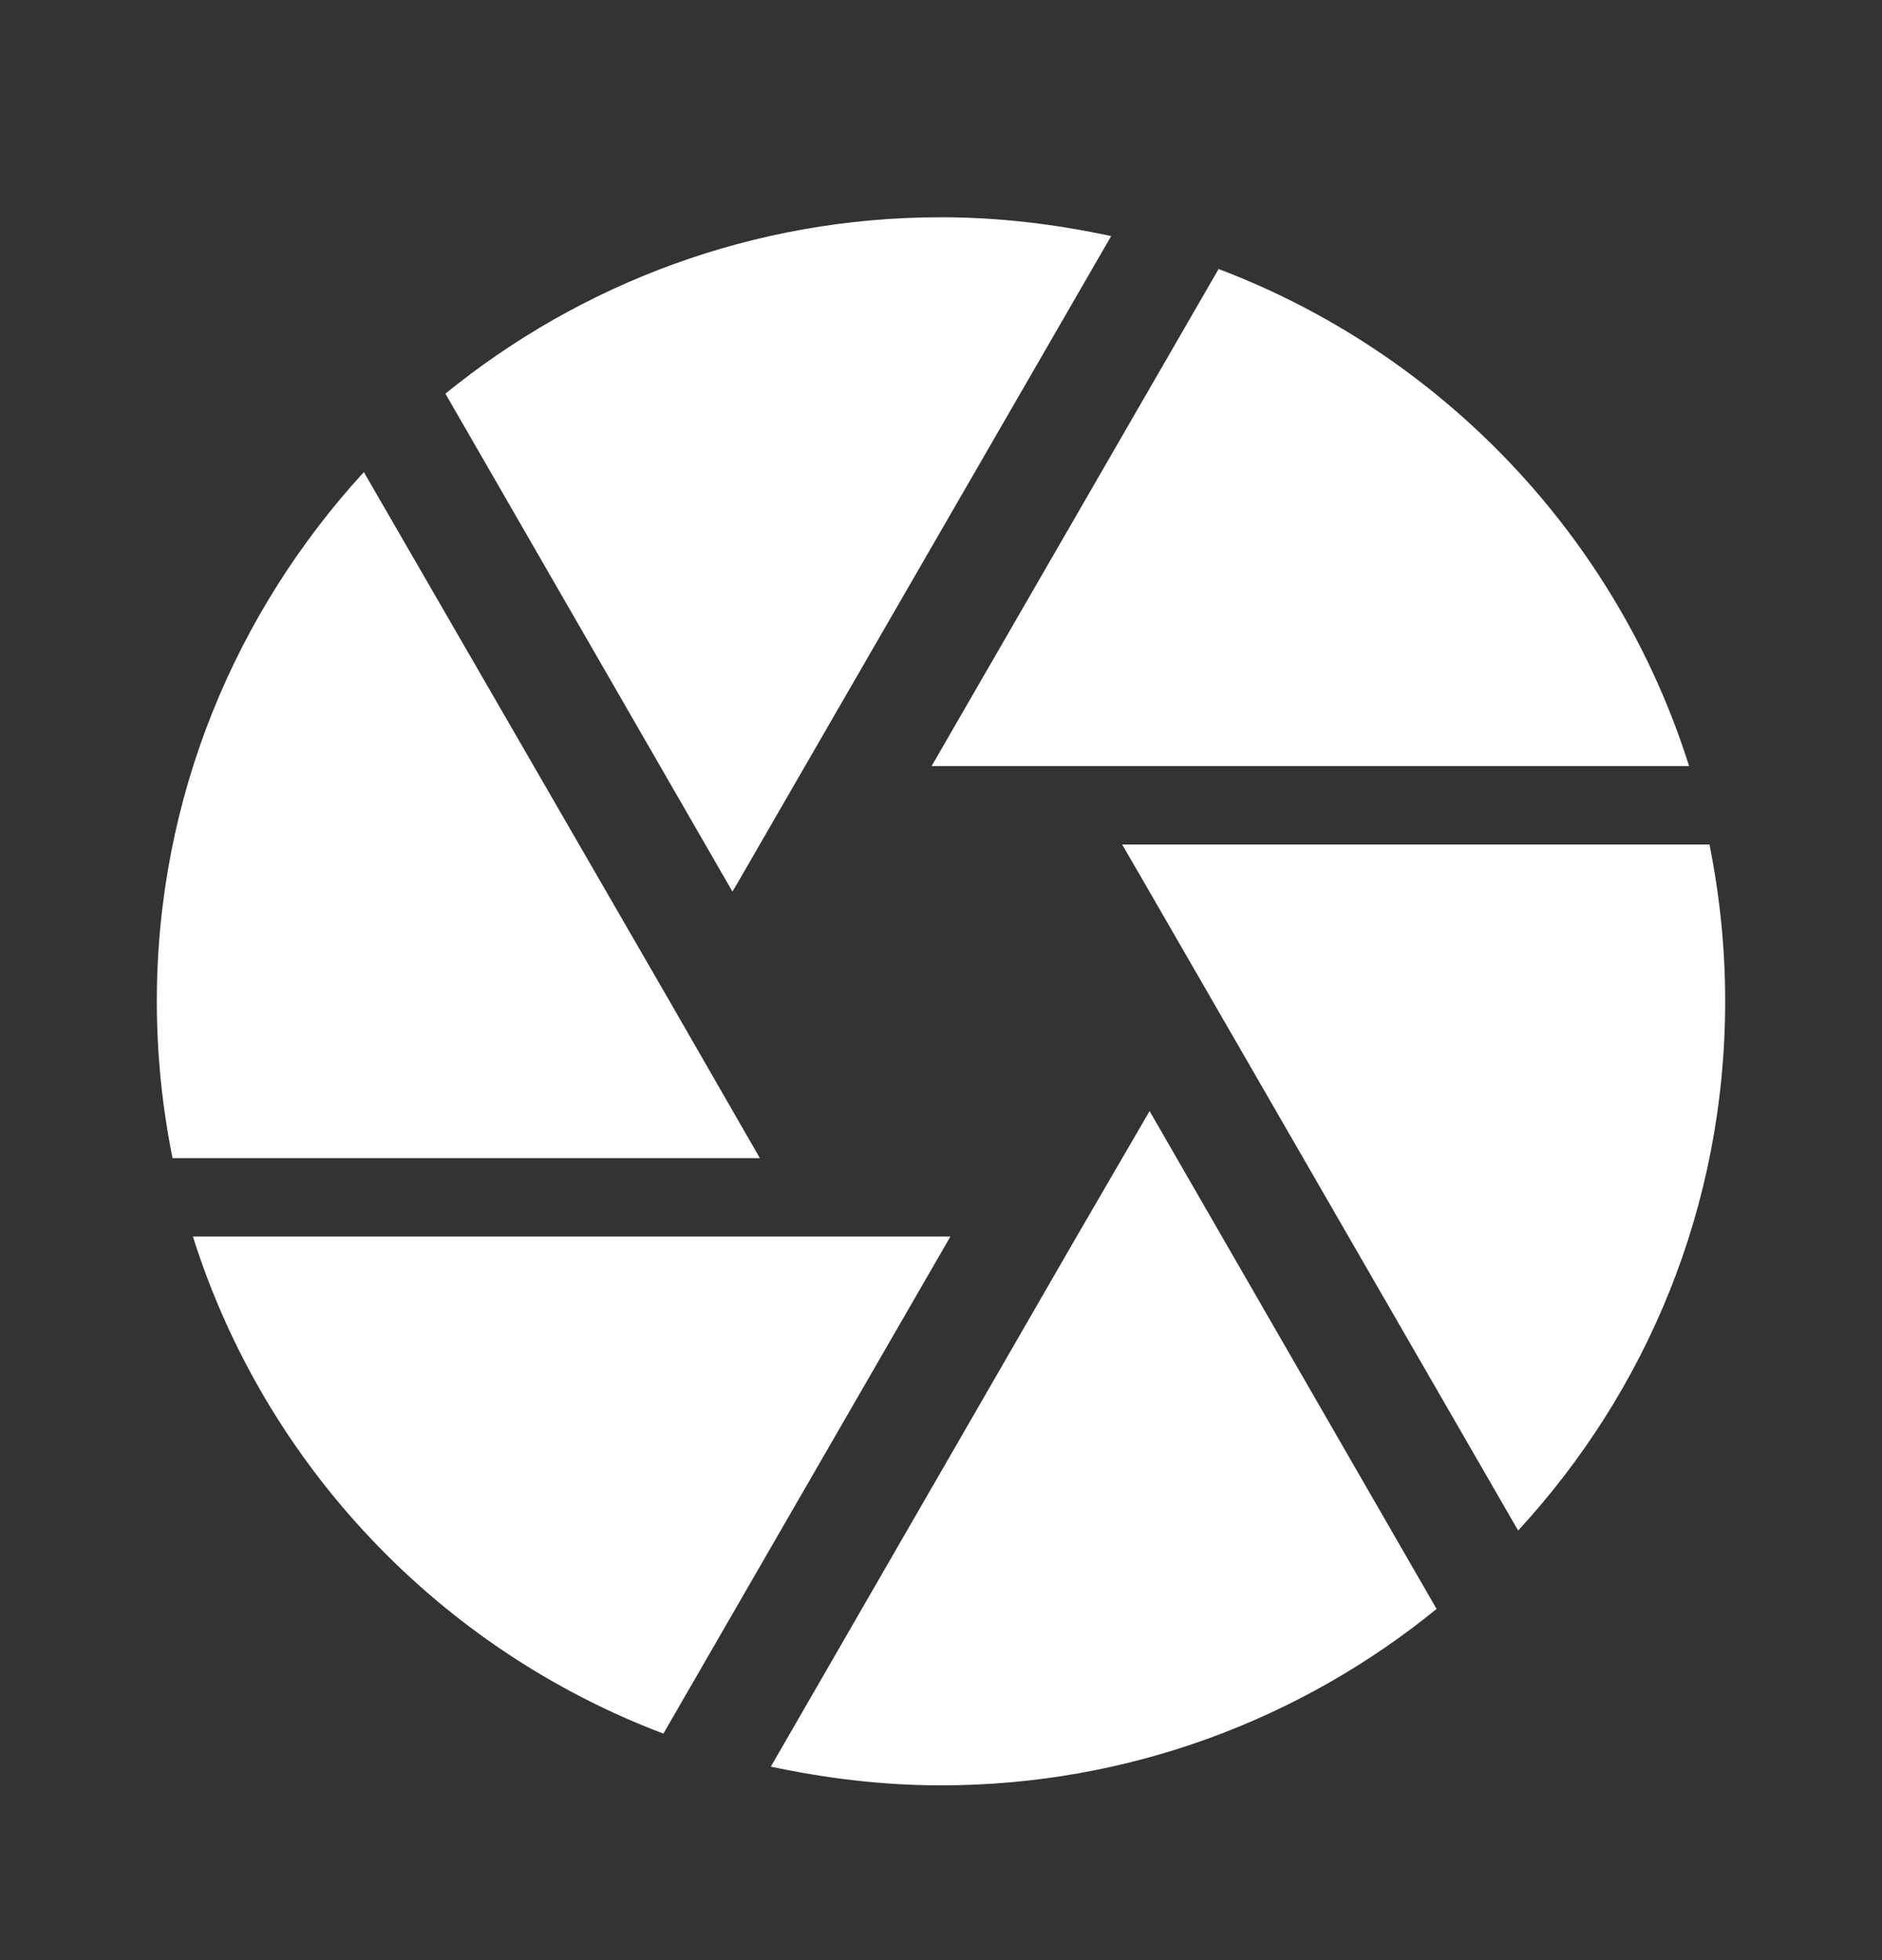 <svg width="24" height="25" viewBox="0 0 24 25" fill="none" xmlns="http://www.w3.org/2000/svg">
<rect x="0" y="0" width="24" height="25" fill="#333333" stroke="none"/>
<g clip-path="url(#clip0_2333_270)">
<path d="M9.4 11.271L14.17 3.011C13.47 2.861 12.75 2.771 12 2.771C9.6 2.771 7.4 3.621 5.68 5.021L9.34 11.371L9.4 11.271ZM21.54 9.771C20.62 6.851 18.39 4.511 15.54 3.431L11.88 9.771H21.54ZM21.8 10.771H14.31L14.6 11.271L19.36 19.521C21 17.741 22 15.382 22 12.771C22 12.082 21.93 11.421 21.8 10.771ZM8.54 12.771L4.64 6.021C3.01 7.801 2 10.162 2 12.771C2 13.461 2.07 14.121 2.2 14.771H9.69L8.54 12.771V12.771ZM2.46 15.771C3.38 18.692 5.61 21.032 8.46 22.111L12.12 15.771H2.46V15.771ZM13.73 15.771L9.83 22.532C10.53 22.681 11.25 22.771 12 22.771C14.4 22.771 16.6 21.922 18.32 20.521L14.66 14.171L13.73 15.771V15.771Z" fill="white"/>
</g>
<defs>
<clipPath id="clip0_2333_270">
<rect width="24" height="24" fill="white" transform="translate(0 0.771)"/>
</clipPath>
</defs>
</svg>
